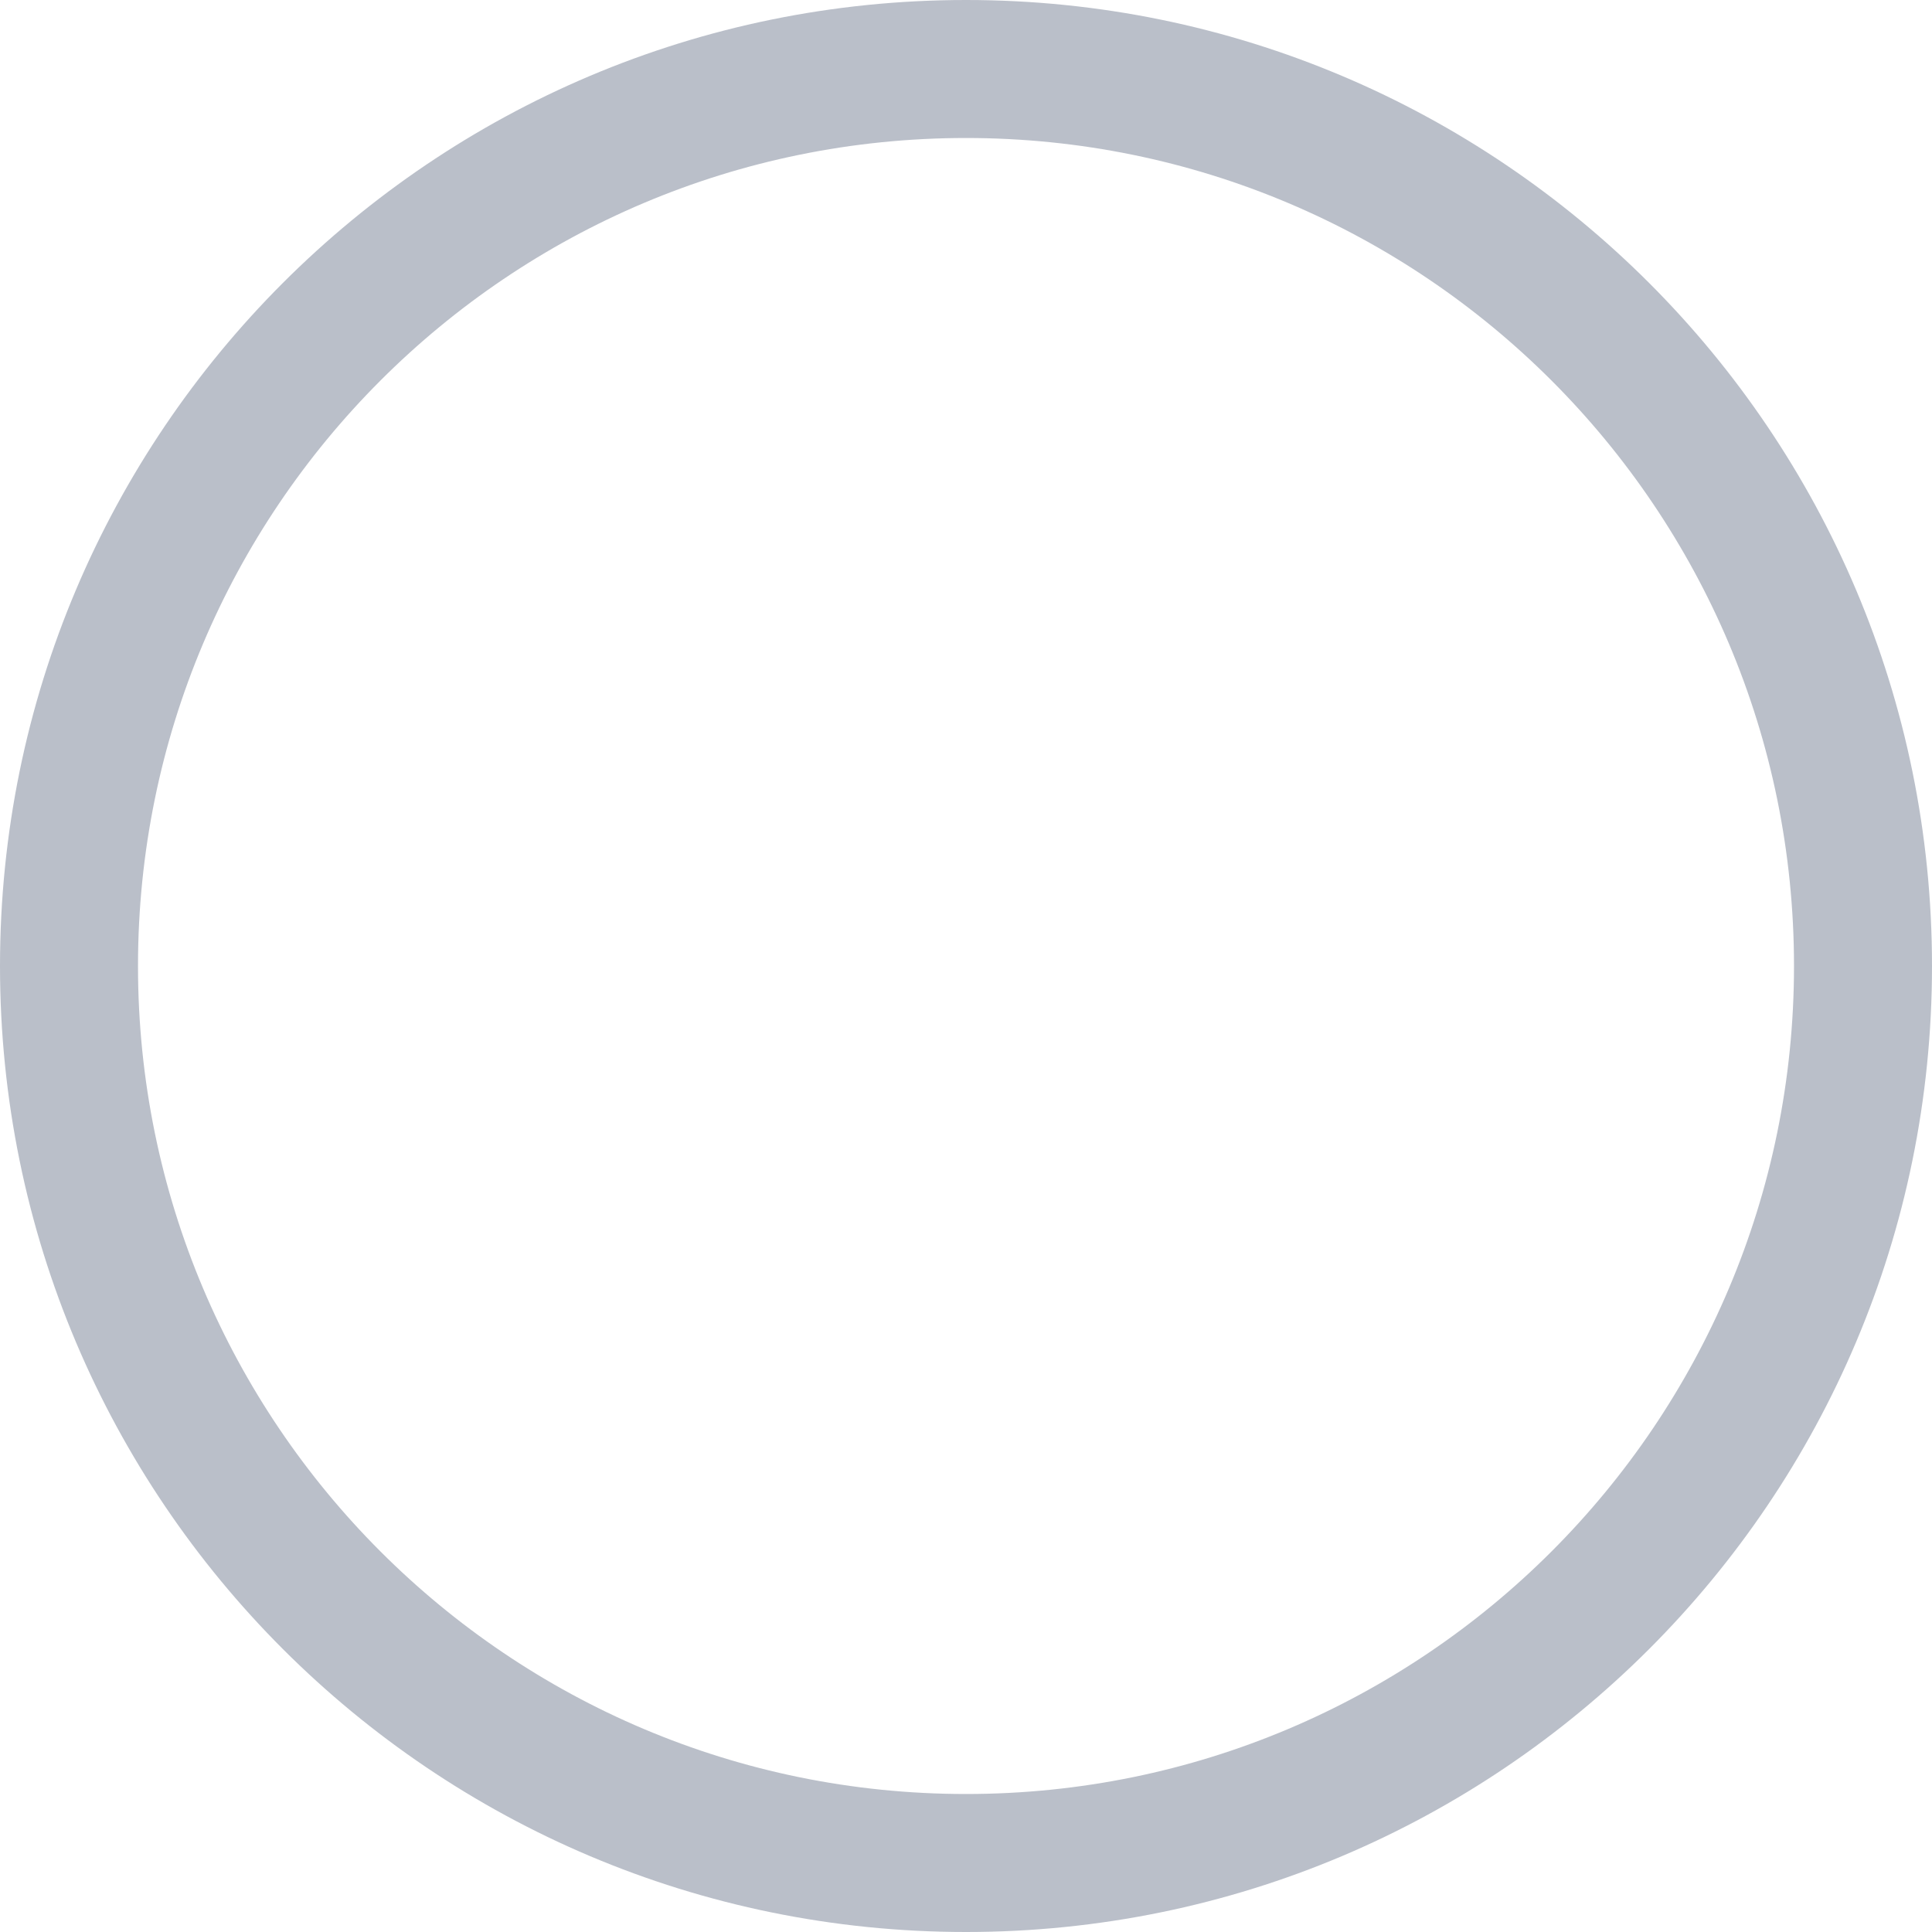 
<svg width="100%" height="100%" viewBox="0 0 28 28" version="1.1" xmlns="http://www.w3.org/2000/svg" xmlns:xlink="http://www.w3.org/1999/xlink">
    <!-- Generator: Sketch 43.1 (39012) - http://www.bohemiancoding.com/sketch -->
    <desc>Created with Sketch.</desc>
    <defs></defs>
    <g id="Page-1" stroke="none" stroke-width="1" fill="none" fill-rule="evenodd">
        <path d="M0,14 C0,6.268 6.266,0 14,0 C21.732,0 28,6.266 28,14 C28,21.732 21.734,28 14,28 C6.268,28 0,21.734 0,14 Z M2,14 C2,20.629 7.373,26 14,26 C20.629,26 26,20.627 26,14 C26,7.371 20.627,2 14,2 C7.371,2 2,7.373 2,14 Z" id="Combined-Shape" fill="#BABFC9"></path>
    </g>
</svg>
